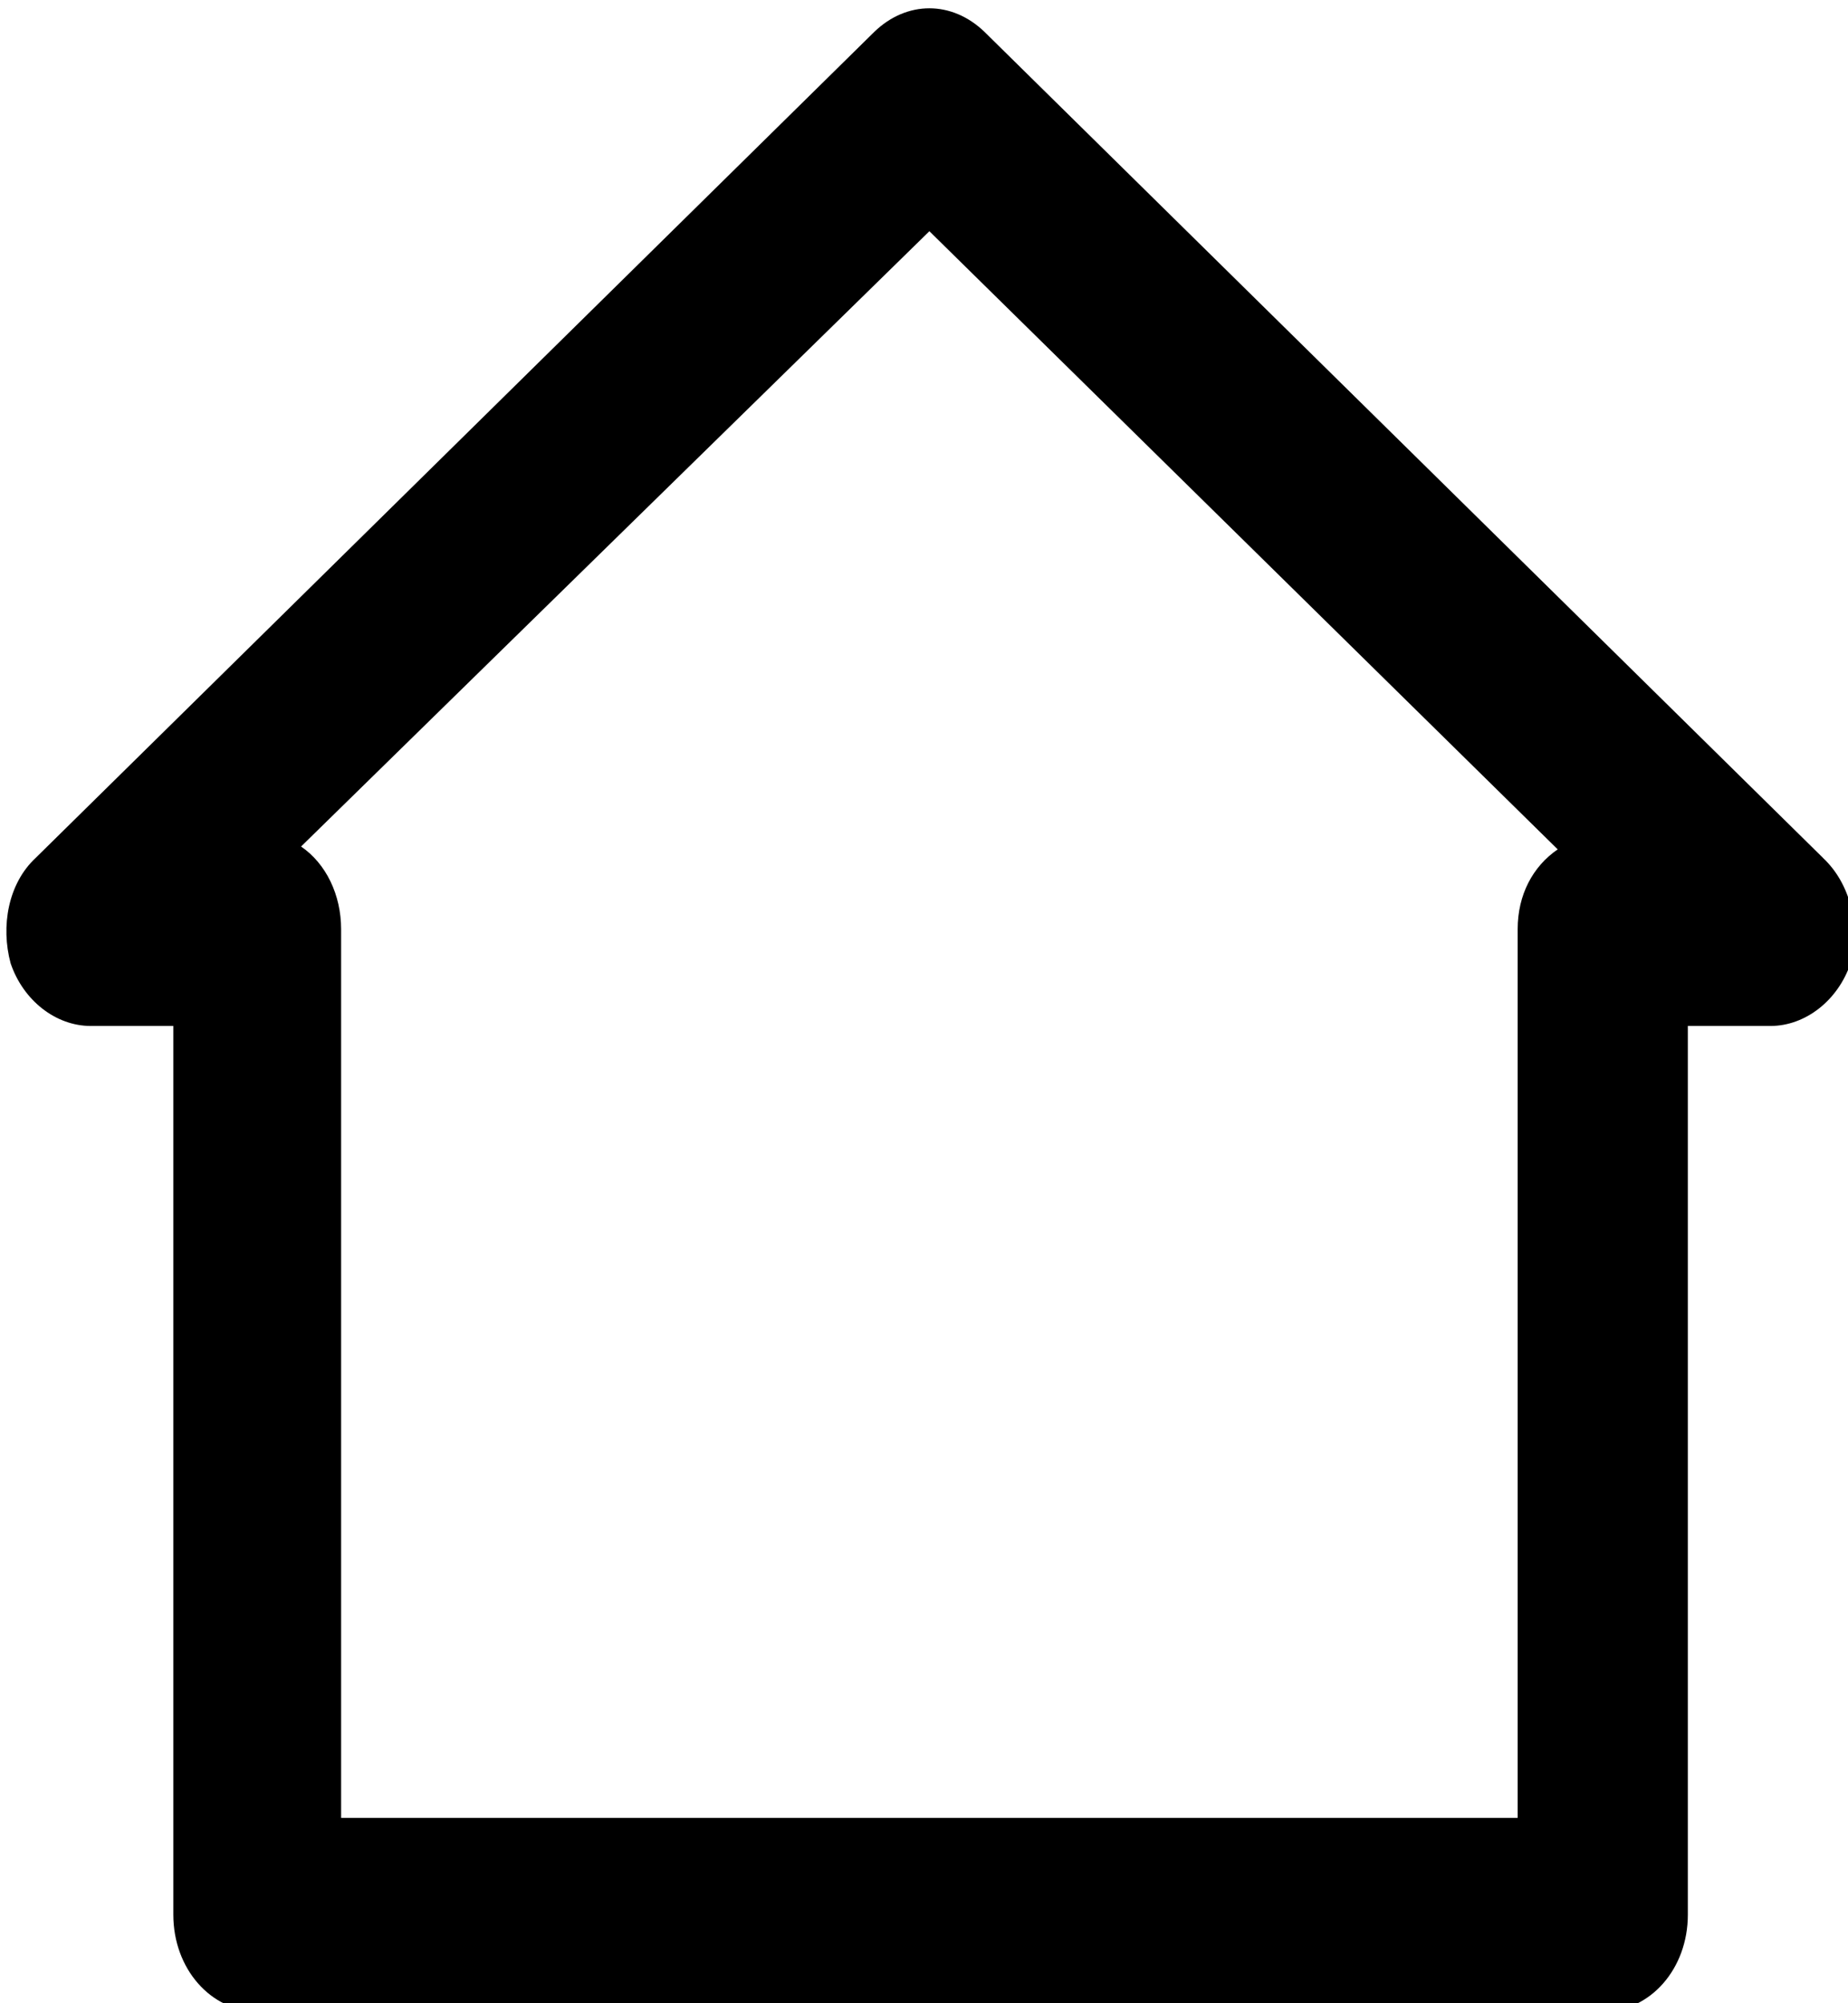 <?xml version="1.0" encoding="UTF-8" standalone="no"?>
<svg
   xmlns:dc="http://purl.org/dc/elements/1.1/"
   xmlns:cc="http://creativecommons.org/ns#"
   xmlns:rdf="http://www.w3.org/1999/02/22-rdf-syntax-ns#"
   xmlns:svg="http://www.w3.org/2000/svg"
   xmlns="http://www.w3.org/2000/svg"
   xmlns:sodipodi="http://sodipodi.sourceforge.net/DTD/sodipodi-0.dtd"
   xmlns:inkscape="http://www.inkscape.org/namespaces/inkscape"
   version="1.1"
   x="0px"
   y="0px"
   viewBox="0 0 24 26"
   xml:space="preserve"
   id="svg3736"
   inkscape:version="0.92.1 15371"
   sodipodi:docname="home2.svg"
   width="24"
   height="26"><defs
     id="defs3746" /><sodipodi:namedview
     pagecolor="#ffffff"
     bordercolor="#666666"
     borderopacity="1"
     objecttolerance="10"
     gridtolerance="10"
     guidetolerance="10"
     inkscape:pageopacity="0"
     inkscape:pageshadow="2"
     inkscape:window-width="1920"
     inkscape:window-height="1003"
     id="namedview3744"
     showgrid="false"
     inkscape:zoom="11.458817"
     inkscape:cx="-7.2413034"
     inkscape:cy="17.120098"
     inkscape:window-x="0"
     inkscape:window-y="24"
     inkscape:window-maximized="1"
     inkscape:current-layer="svg3736" /><path
     d="M 23.676,11.135 12.785,0.413 c -0.423,-0.407 -1.008,-0.407 -1.43,0 L 0.463,11.135 c -0.358,0.333 -0.455,0.887 -0.325,1.368 0.163,0.481 0.585,0.813 1.04,0.813 h 1.073 V 24.851 c 0,0.702 0.488,1.257 1.105,1.257 H 20.815 c 0.618,0 1.105,-0.555 1.105,-1.257 V 13.316 h 1.073 c 0.455,0 0.878,-0.333 1.04,-0.813 0.13,-0.481 0,-1.035 -0.358,-1.368 z m -3.966,0.924 V 23.594 H 4.43 V 12.059 c 0,-0.444 -0.195,-0.85 -0.52,-1.072 l 8.16,-7.986 8.16,8.023 c -0.325,0.222 -0.52,0.592 -0.52,1.035 z"
     id="path3738"
     inkscape:connector-curvature="0"
     style="stroke-width:0.224" /></svg>